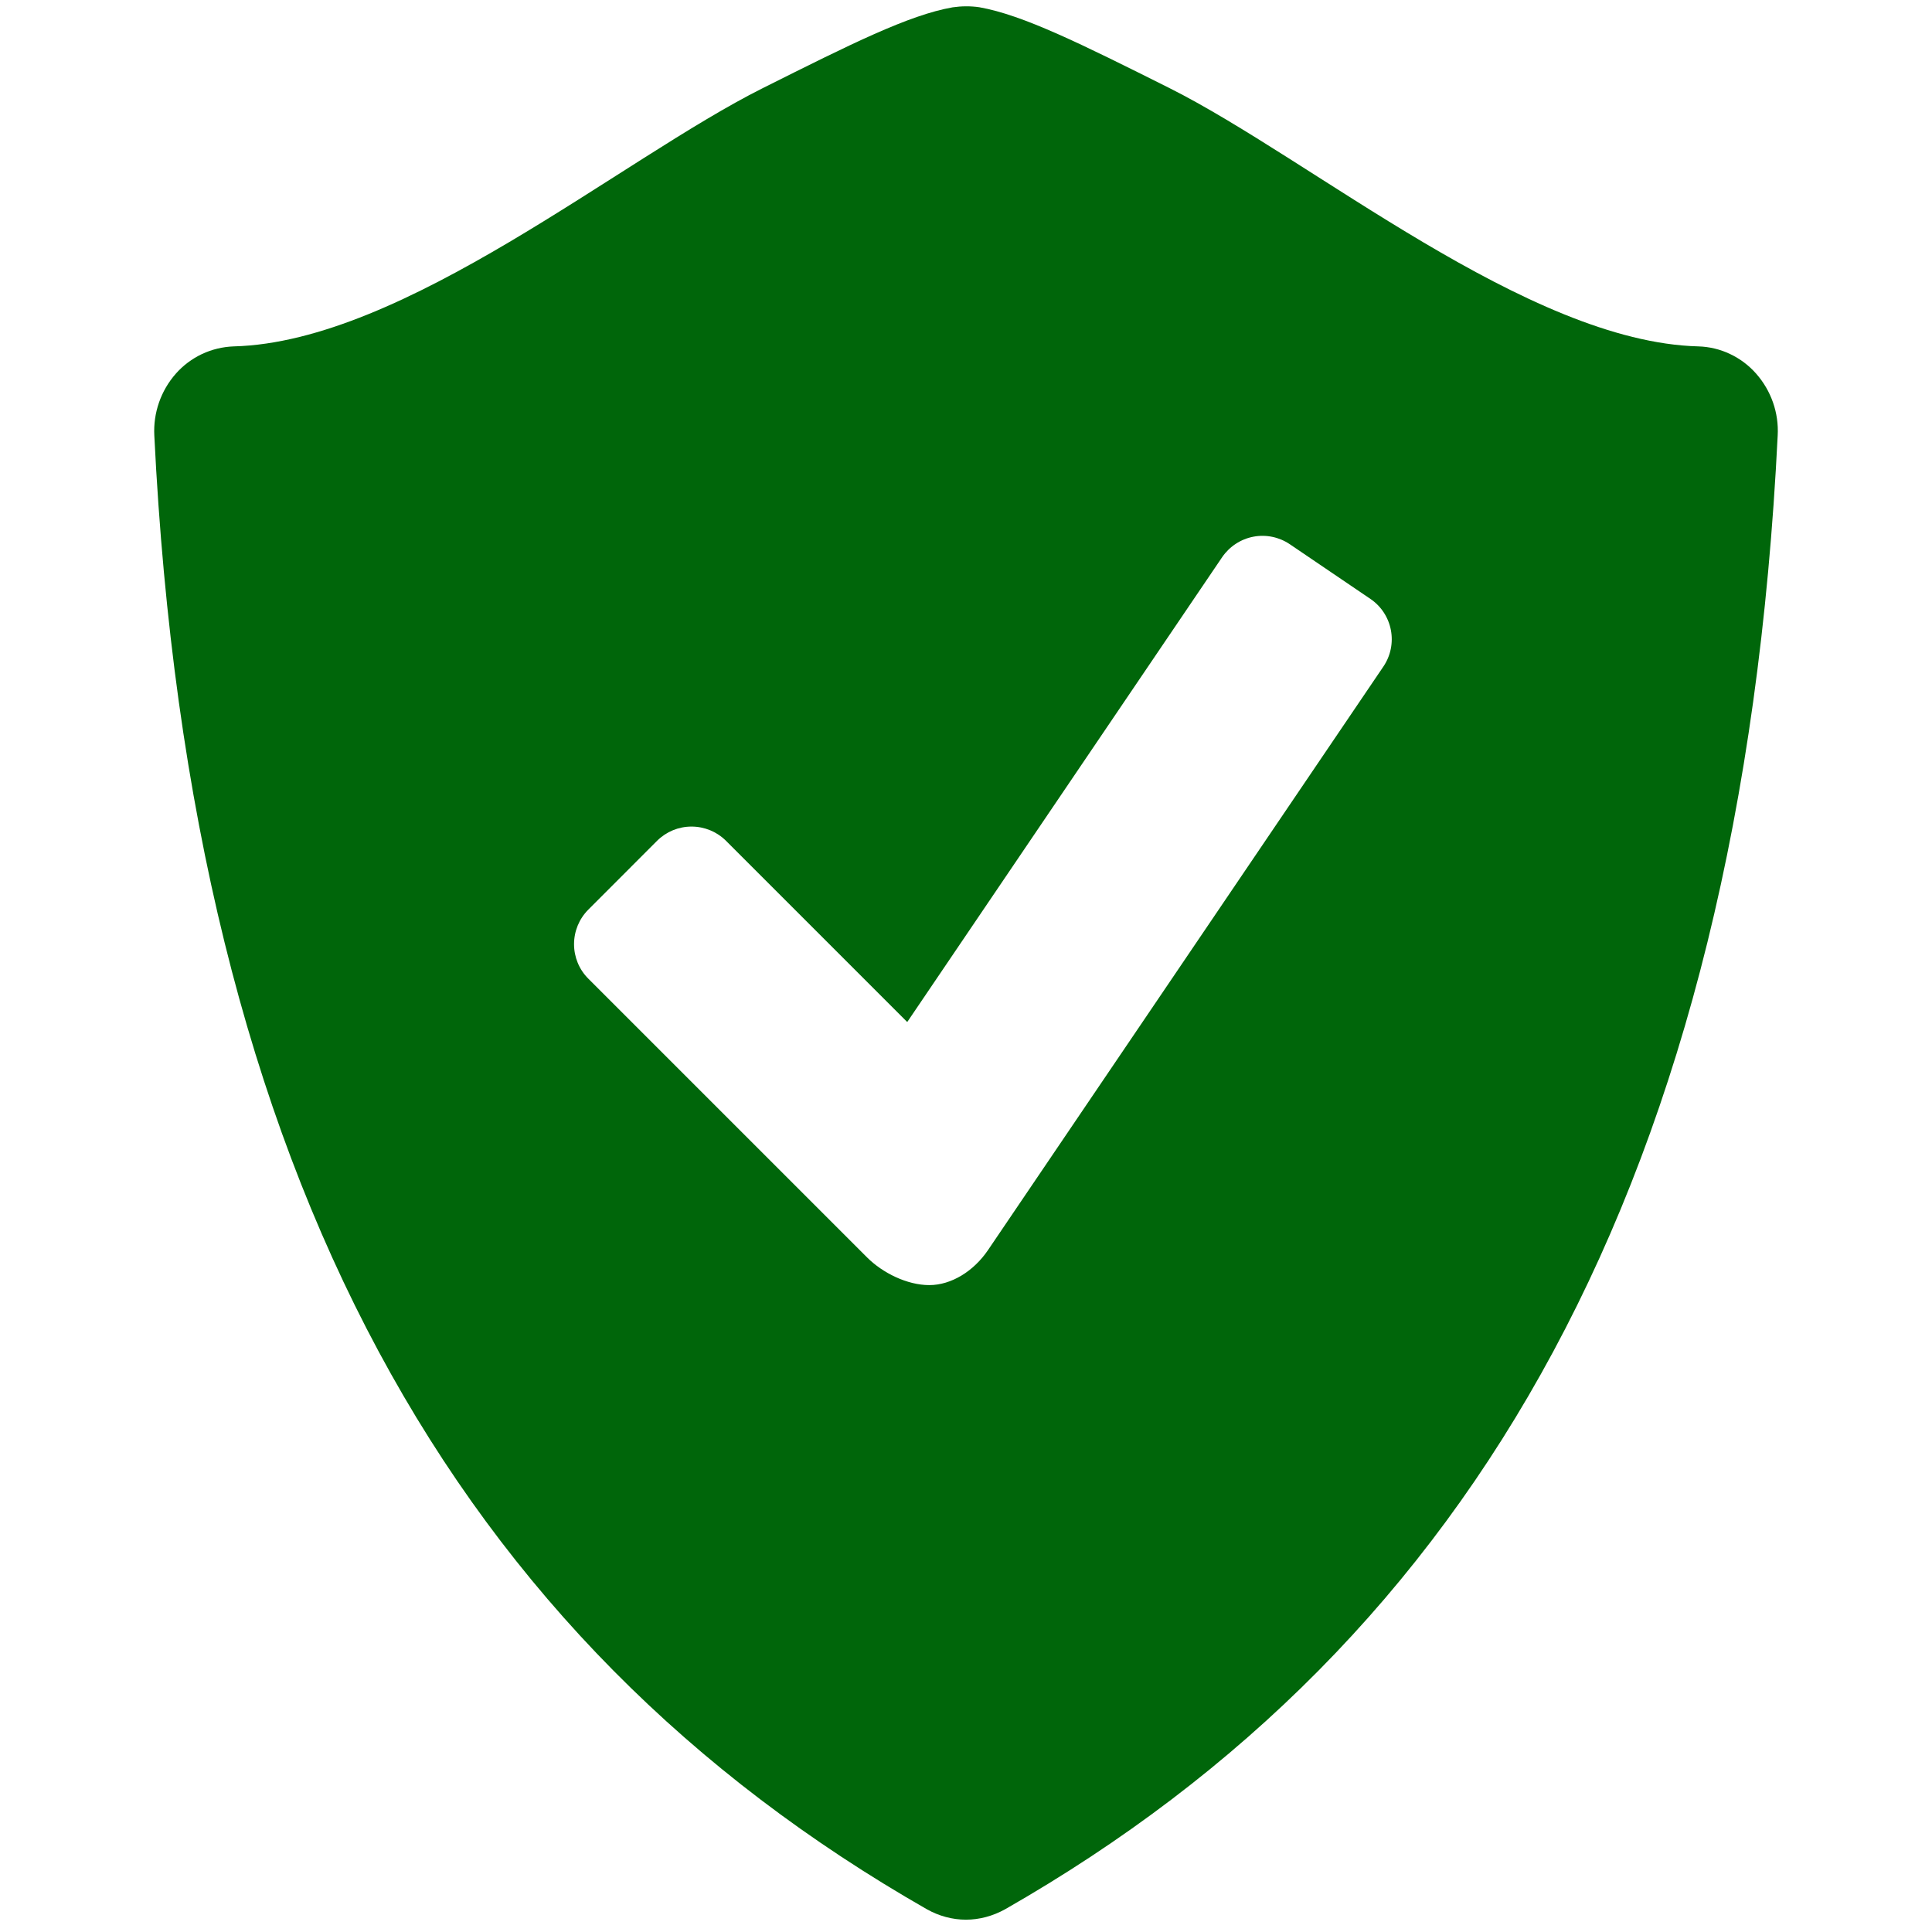 <svg width="24" height="24" viewBox="0 0 24 24" fill="none" xmlns="http://www.w3.org/2000/svg">
<path d="M21.815 4.641C21.725 4.539 21.615 4.456 21.492 4.398C21.369 4.339 21.234 4.307 21.098 4.303C18.98 4.248 16.299 1.983 14.527 1.094C13.432 0.546 12.709 0.186 12.166 0.09C12.056 0.074 11.944 0.075 11.834 0.091C11.291 0.186 10.569 0.547 9.475 1.095C7.702 1.983 5.022 4.248 2.903 4.303C2.767 4.308 2.633 4.34 2.509 4.398C2.386 4.456 2.275 4.539 2.185 4.641C1.998 4.853 1.902 5.129 1.917 5.411C2.372 14.663 5.69 20.389 11.513 23.717C11.664 23.802 11.832 23.847 11.999 23.847C12.166 23.847 12.334 23.802 12.487 23.717C18.309 20.389 21.627 14.663 22.083 5.411C22.099 5.129 22.002 4.853 21.815 4.641ZM17.185 8.28L12.272 15.531C12.095 15.791 11.818 15.964 11.544 15.964C11.269 15.964 10.964 15.813 10.771 15.62L7.307 12.156C7.194 12.043 7.131 11.889 7.131 11.729C7.131 11.568 7.194 11.415 7.307 11.301L8.163 10.444C8.277 10.331 8.43 10.268 8.59 10.268C8.75 10.268 8.904 10.331 9.018 10.444L11.27 12.696L15.183 6.92C15.274 6.788 15.413 6.697 15.57 6.667C15.727 6.637 15.89 6.671 16.023 6.761L17.024 7.44C17.157 7.53 17.248 7.67 17.278 7.827C17.308 7.984 17.275 8.147 17.185 8.28Z" fill="#00660A"/>
</svg>
